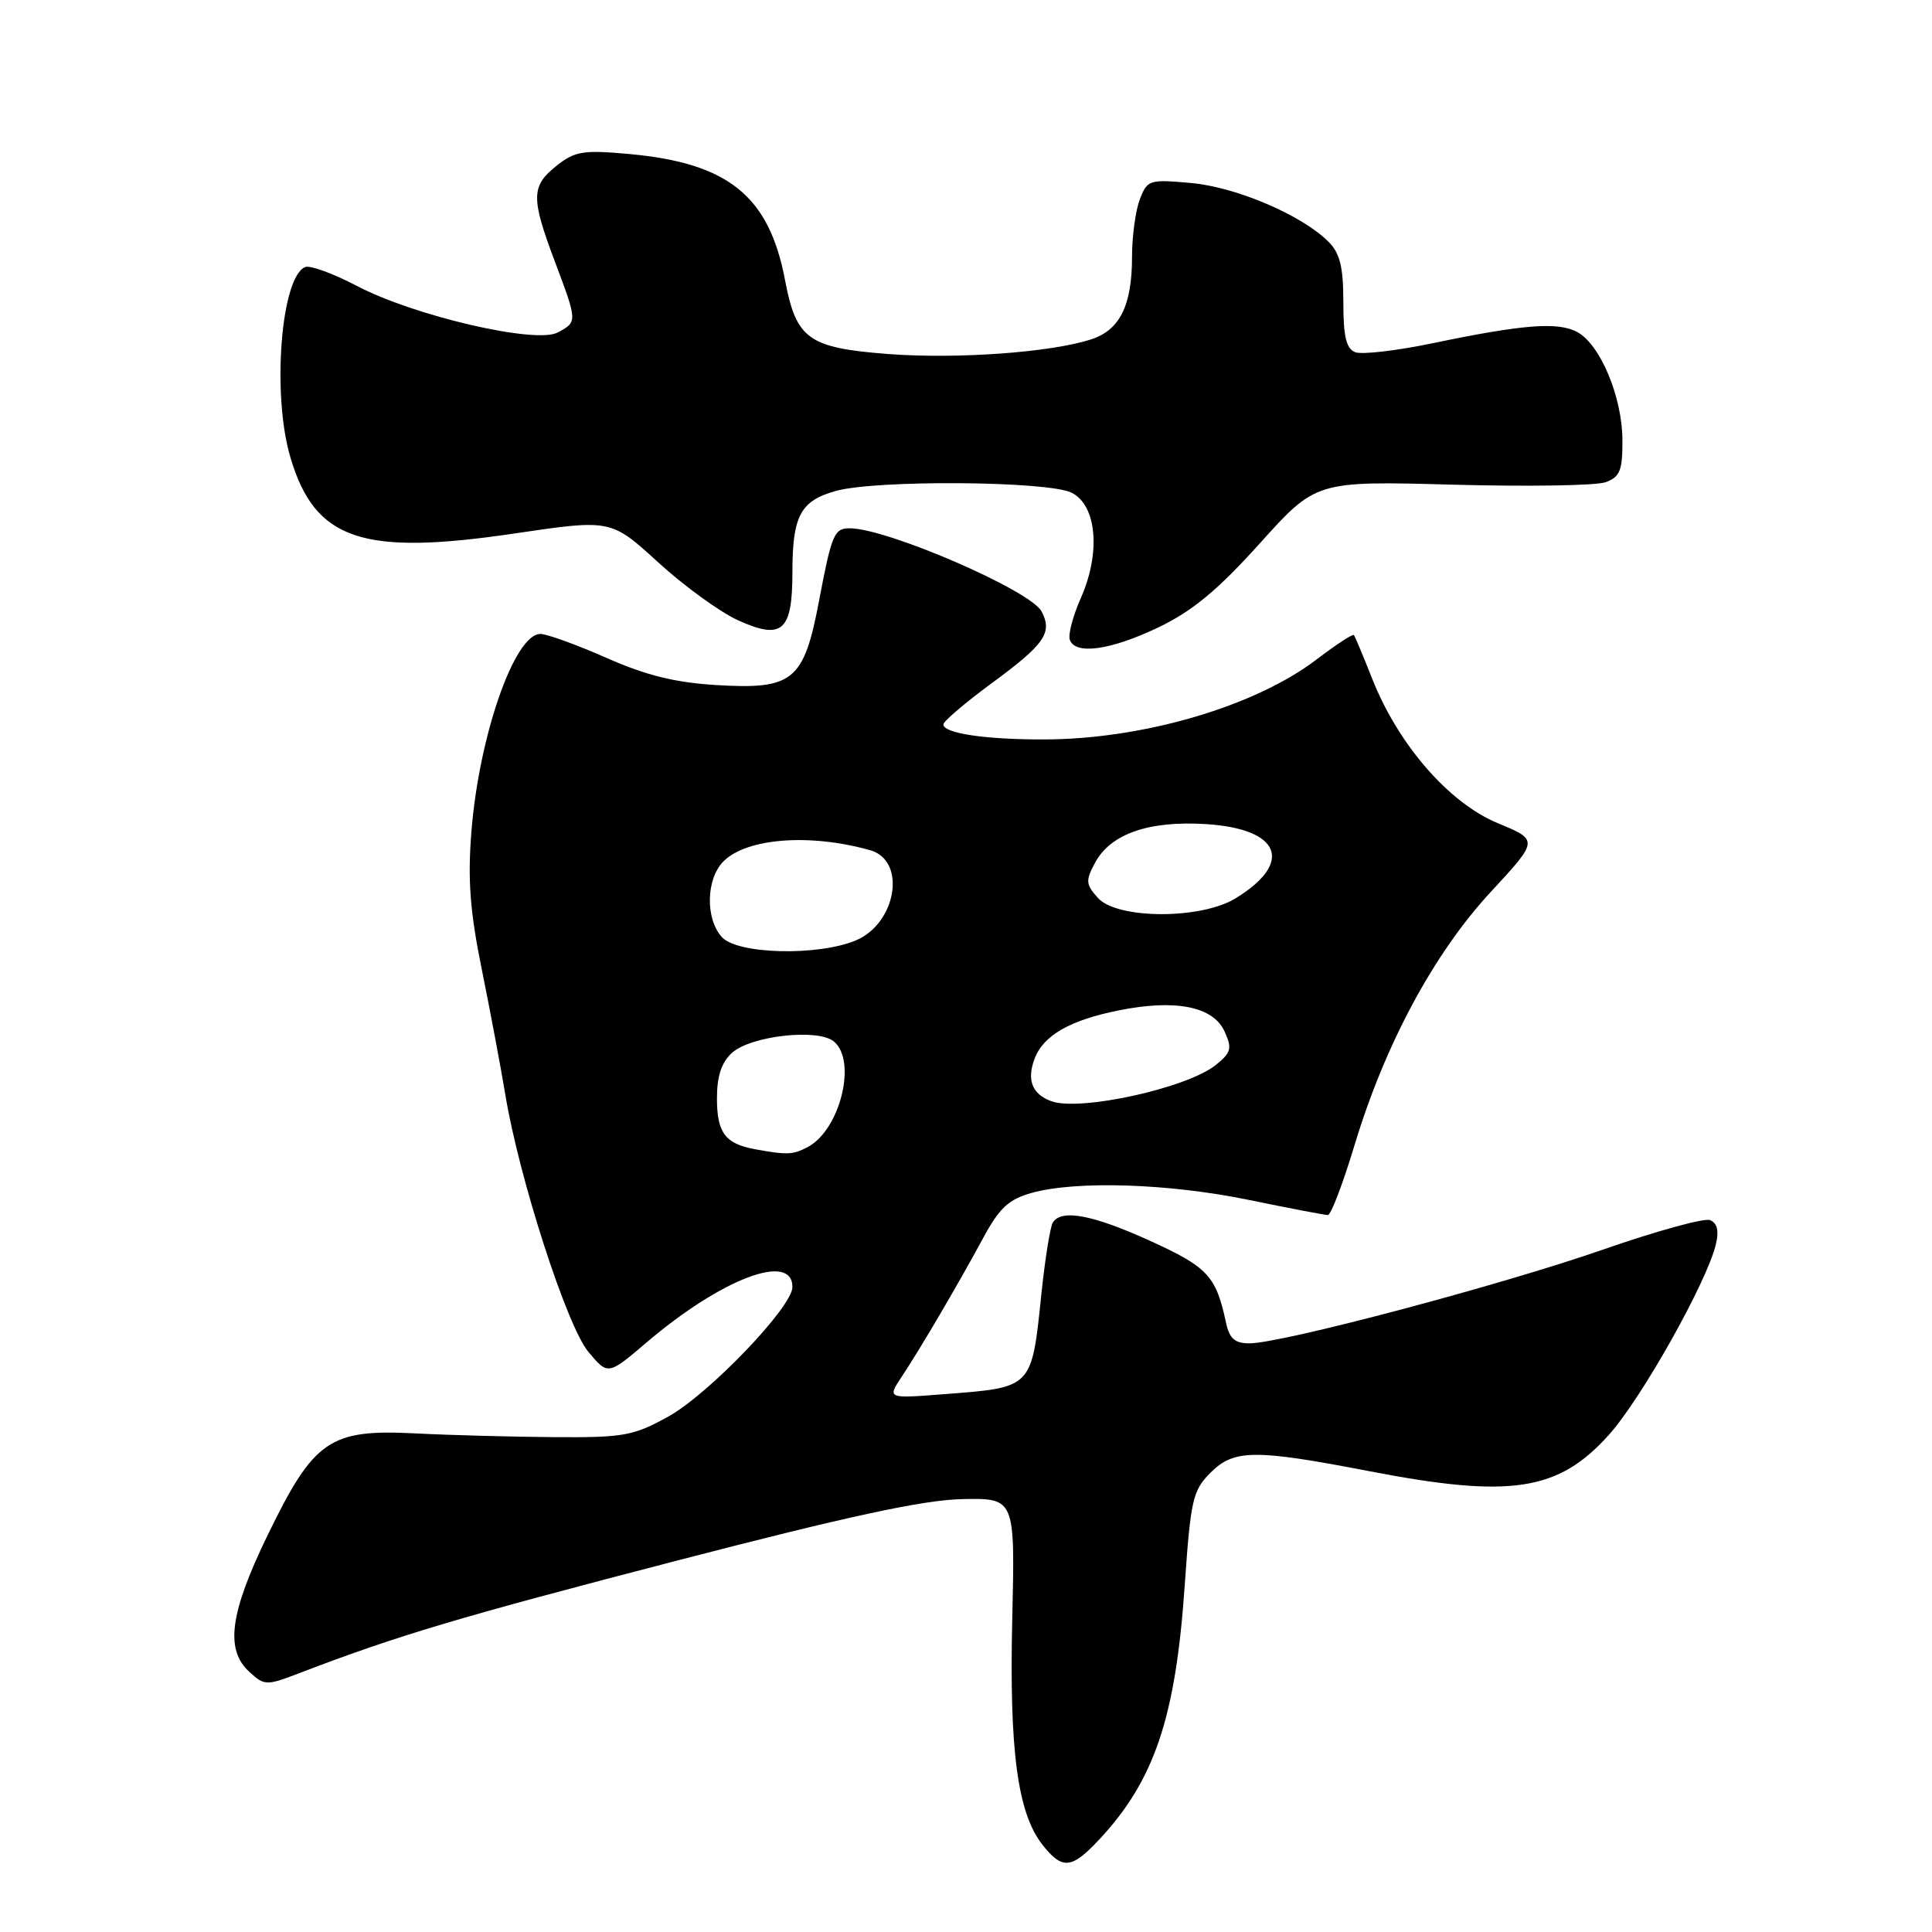 <?xml version="1.0" encoding="UTF-8" standalone="no"?>
<!DOCTYPE svg PUBLIC "-//W3C//DTD SVG 1.1//EN" "http://www.w3.org/Graphics/SVG/1.1/DTD/svg11.dtd" >
<svg xmlns="http://www.w3.org/2000/svg" xmlns:xlink="http://www.w3.org/1999/xlink" version="1.1" viewBox="0 0 256 256">
 <g >
 <path fill="currentColor"
d=" M 145.65 243.75 C 152.97 235.92 155.78 227.57 156.98 210.10 C 157.77 198.70 158.04 197.50 160.40 195.14 C 163.51 192.03 166.23 192.01 181.44 194.94 C 200.17 198.56 206.48 197.60 213.18 190.13 C 217.52 185.30 226.22 169.79 227.37 164.85 C 227.79 163.06 227.53 162.04 226.58 161.67 C 225.81 161.37 219.40 163.14 212.34 165.60 C 198.74 170.33 169.81 178.00 165.56 178.00 C 163.62 178.00 162.90 177.37 162.45 175.25 C 161.13 169.07 160.05 167.91 152.44 164.44 C 144.80 160.96 140.63 160.17 139.50 162.00 C 139.16 162.56 138.49 166.72 138.01 171.25 C 136.68 184.06 136.91 183.82 125.03 184.74 C 117.56 185.32 117.56 185.32 119.49 182.41 C 122.06 178.53 126.87 170.32 130.22 164.14 C 132.43 160.04 133.64 158.92 136.72 158.06 C 142.65 156.42 154.88 156.81 165.50 159.00 C 170.85 160.10 175.55 161.00 175.95 161.00 C 176.36 161.00 177.94 156.84 179.48 151.75 C 183.51 138.39 190.00 126.32 197.53 118.19 C 203.89 111.32 203.89 111.32 198.45 109.07 C 192.01 106.40 185.30 98.70 181.85 90.00 C 180.65 86.97 179.55 84.34 179.40 84.15 C 179.26 83.96 177.04 85.41 174.47 87.37 C 166.31 93.60 151.51 97.95 138.37 97.98 C 130.57 98.00 125.00 97.17 125.00 95.99 C 125.00 95.58 127.90 93.11 131.43 90.51 C 138.44 85.37 139.51 83.82 138.00 81.00 C 136.51 78.22 117.53 70.00 112.59 70.00 C 110.53 70.00 110.20 70.79 108.52 79.65 C 106.52 90.21 105.09 91.38 95.00 90.78 C 89.46 90.45 85.63 89.50 80.33 87.16 C 76.39 85.42 72.46 84.00 71.60 84.00 C 68.17 84.00 63.45 97.56 62.46 110.26 C 61.96 116.60 62.28 120.80 63.85 128.50 C 64.96 134.00 66.36 141.43 66.95 145.00 C 68.76 156.04 75.11 175.70 77.95 179.11 C 80.56 182.24 80.56 182.24 85.69 177.87 C 95.61 169.42 105.00 165.86 105.00 170.54 C 105.00 173.18 93.94 184.71 88.54 187.71 C 83.93 190.26 82.65 190.49 73.50 190.43 C 68.00 190.39 59.67 190.17 55.00 189.93 C 43.68 189.36 41.61 190.78 35.48 203.38 C 30.44 213.75 29.79 218.60 33.07 221.56 C 35.07 223.38 35.29 223.38 39.82 221.64 C 52.72 216.70 60.96 214.25 89.50 206.84 C 112.42 200.89 122.33 198.75 127.50 198.64 C 134.50 198.50 134.50 198.50 134.13 214.50 C 133.72 231.95 134.83 240.24 138.13 244.44 C 140.76 247.78 141.98 247.67 145.65 243.75 Z  M 153.50 83.13 C 158.01 80.96 161.34 78.21 166.94 71.99 C 174.38 63.73 174.38 63.73 192.46 64.22 C 202.40 64.49 211.54 64.35 212.77 63.89 C 214.66 63.19 215.00 62.33 214.98 58.28 C 214.95 52.58 212.03 45.62 208.98 43.99 C 206.42 42.62 201.83 42.98 189.83 45.48 C 185.07 46.47 180.46 47.01 179.58 46.67 C 178.38 46.21 178.00 44.61 178.00 40.03 C 178.00 35.37 177.55 33.55 176.03 32.03 C 172.50 28.50 163.84 24.80 157.84 24.25 C 152.27 23.75 152.02 23.83 151.03 26.43 C 150.46 27.91 150.00 31.33 150.00 34.02 C 150.00 40.46 148.40 43.72 144.60 44.96 C 139.25 46.71 126.71 47.61 117.56 46.90 C 107.10 46.08 105.50 44.93 104.02 37.11 C 101.91 25.97 96.52 21.61 83.40 20.41 C 77.27 19.85 76.19 20.03 73.75 21.96 C 70.37 24.65 70.34 26.19 73.50 34.60 C 76.53 42.64 76.53 42.65 73.89 44.06 C 70.99 45.61 54.83 41.86 47.26 37.87 C 44.17 36.25 41.11 35.13 40.46 35.38 C 37.23 36.62 36.00 52.26 38.48 60.61 C 41.73 71.58 47.96 73.69 68.23 70.68 C 80.96 68.80 80.96 68.80 87.23 74.53 C 90.68 77.68 95.44 81.13 97.81 82.20 C 103.66 84.84 105.00 83.65 105.00 75.81 C 105.00 68.35 106.07 66.35 110.76 65.05 C 116.14 63.56 138.91 63.73 142.00 65.29 C 145.33 66.96 145.88 73.23 143.22 79.23 C 142.18 81.58 141.52 84.06 141.75 84.75 C 142.44 86.82 147.14 86.17 153.50 83.13 Z  M 100.00 152.27 C 96.09 151.55 95.00 150.08 95.00 145.53 C 95.00 142.59 95.60 140.77 96.99 139.51 C 99.49 137.24 108.39 136.25 110.49 138.00 C 113.58 140.55 111.33 149.68 107.06 151.97 C 105.08 153.03 104.31 153.06 100.00 152.27 Z  M 139.29 145.91 C 136.76 144.98 136.03 143.12 137.08 140.31 C 138.23 137.21 141.75 135.18 148.25 133.88 C 155.77 132.37 160.75 133.36 162.26 136.67 C 163.28 138.91 163.14 139.47 161.12 141.10 C 157.34 144.17 143.07 147.31 139.29 145.91 Z  M 95.65 124.17 C 93.44 121.72 93.55 116.45 95.87 114.13 C 98.96 111.04 107.34 110.41 115.31 112.66 C 120.15 114.03 118.81 122.34 113.40 124.61 C 108.36 126.71 97.72 126.45 95.65 124.17 Z  M 145.49 118.99 C 143.87 117.20 143.82 116.70 145.09 114.34 C 147.15 110.48 152.22 108.72 159.83 109.20 C 169.71 109.83 171.46 114.31 163.69 119.05 C 159.10 121.85 148.04 121.81 145.49 118.99 Z "/>
</g>
</svg>